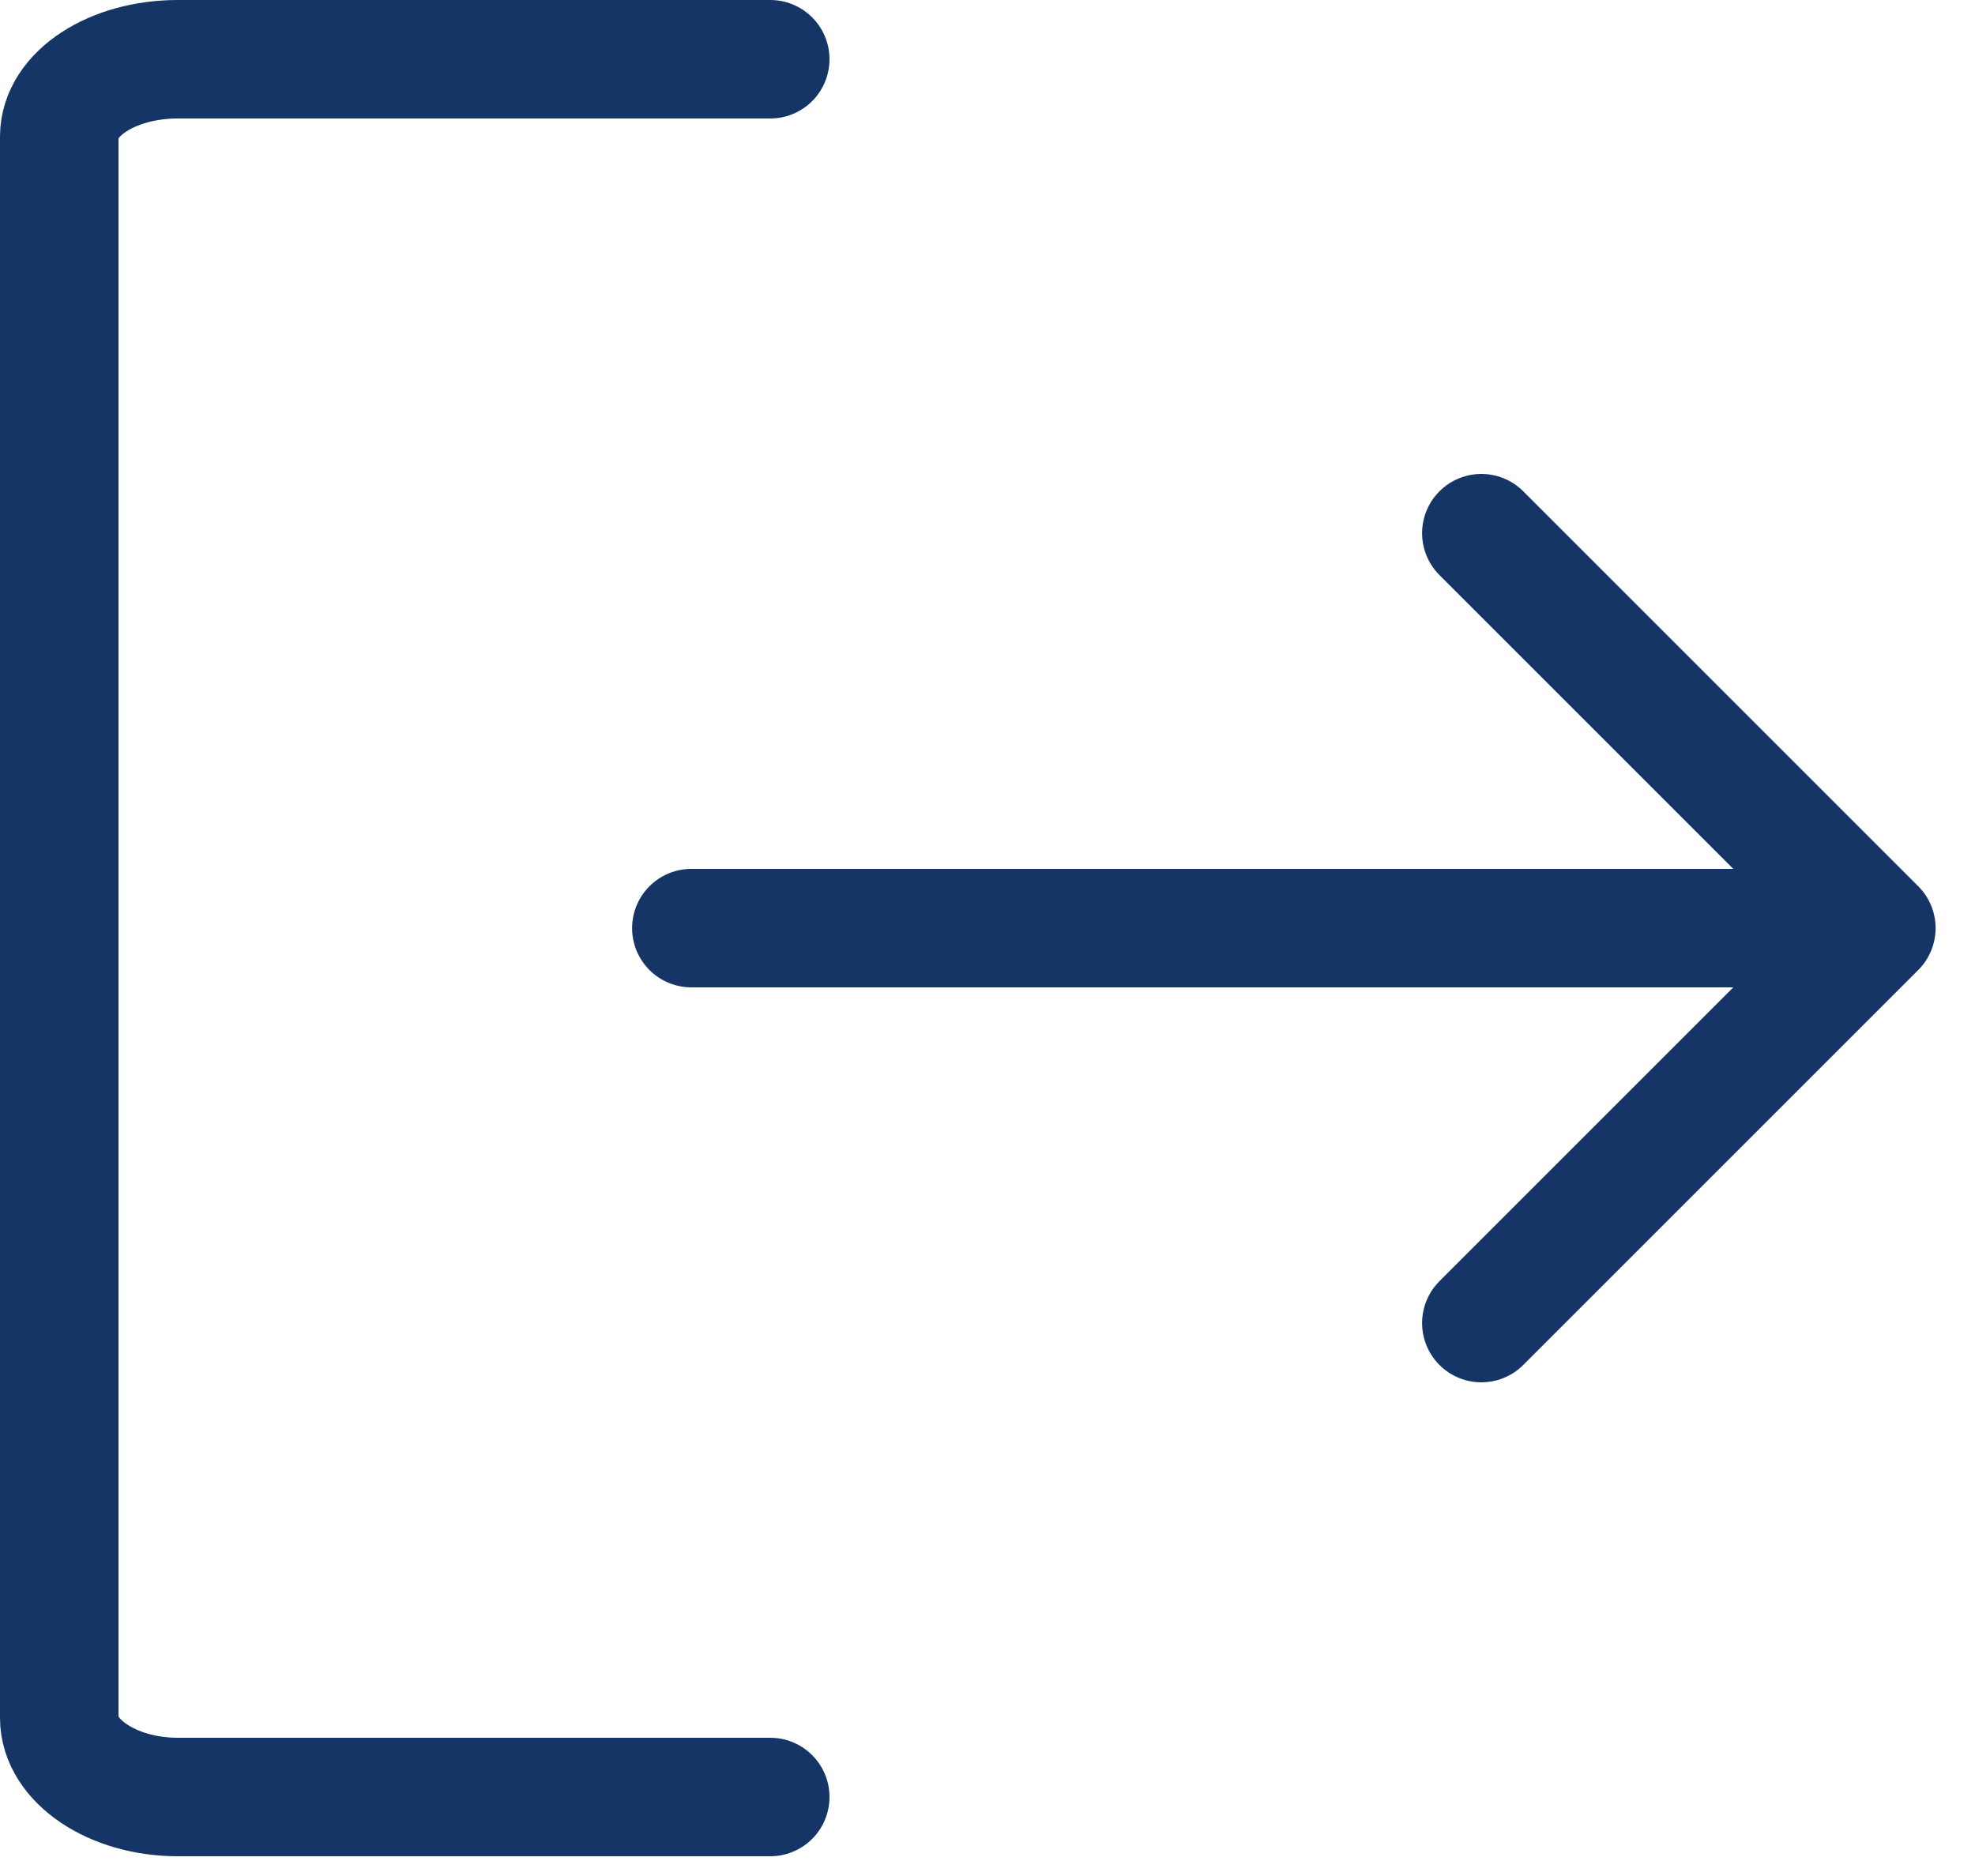 <svg xmlns="http://www.w3.org/2000/svg" width="20" height="19" viewBox="0 0 20 19">
    <defs>
        <filter id="r1zavl8x7a">
            <feColorMatrix in="SourceGraphic" values="0 0 0 0 0.498 0 0 0 0 0.518 0 0 0 0 0.561 0 0 0 1 0"/>
        </filter>
    </defs>
    <g fill="none" fill-rule="evenodd" stroke-linecap="round" stroke-linejoin="round">
        <g filter="url(#r1zavl8x7a)" transform="translate(-1572 -33)">
            <g>
                <path stroke="#163567" stroke-width="1.2" d="M15.001 5.4L19.001 9.4M15.001 13.4L19.001 9.4M7.8 18.2h-6c-.662 0-1.2-.367-1.2-.8V1.383C.6.95 1.138.6 1.8.6h6M7.001 9.4L19.001 9.4" transform="translate(1572 33)"/>
            </g>
        </g>
    </g>
</svg>
